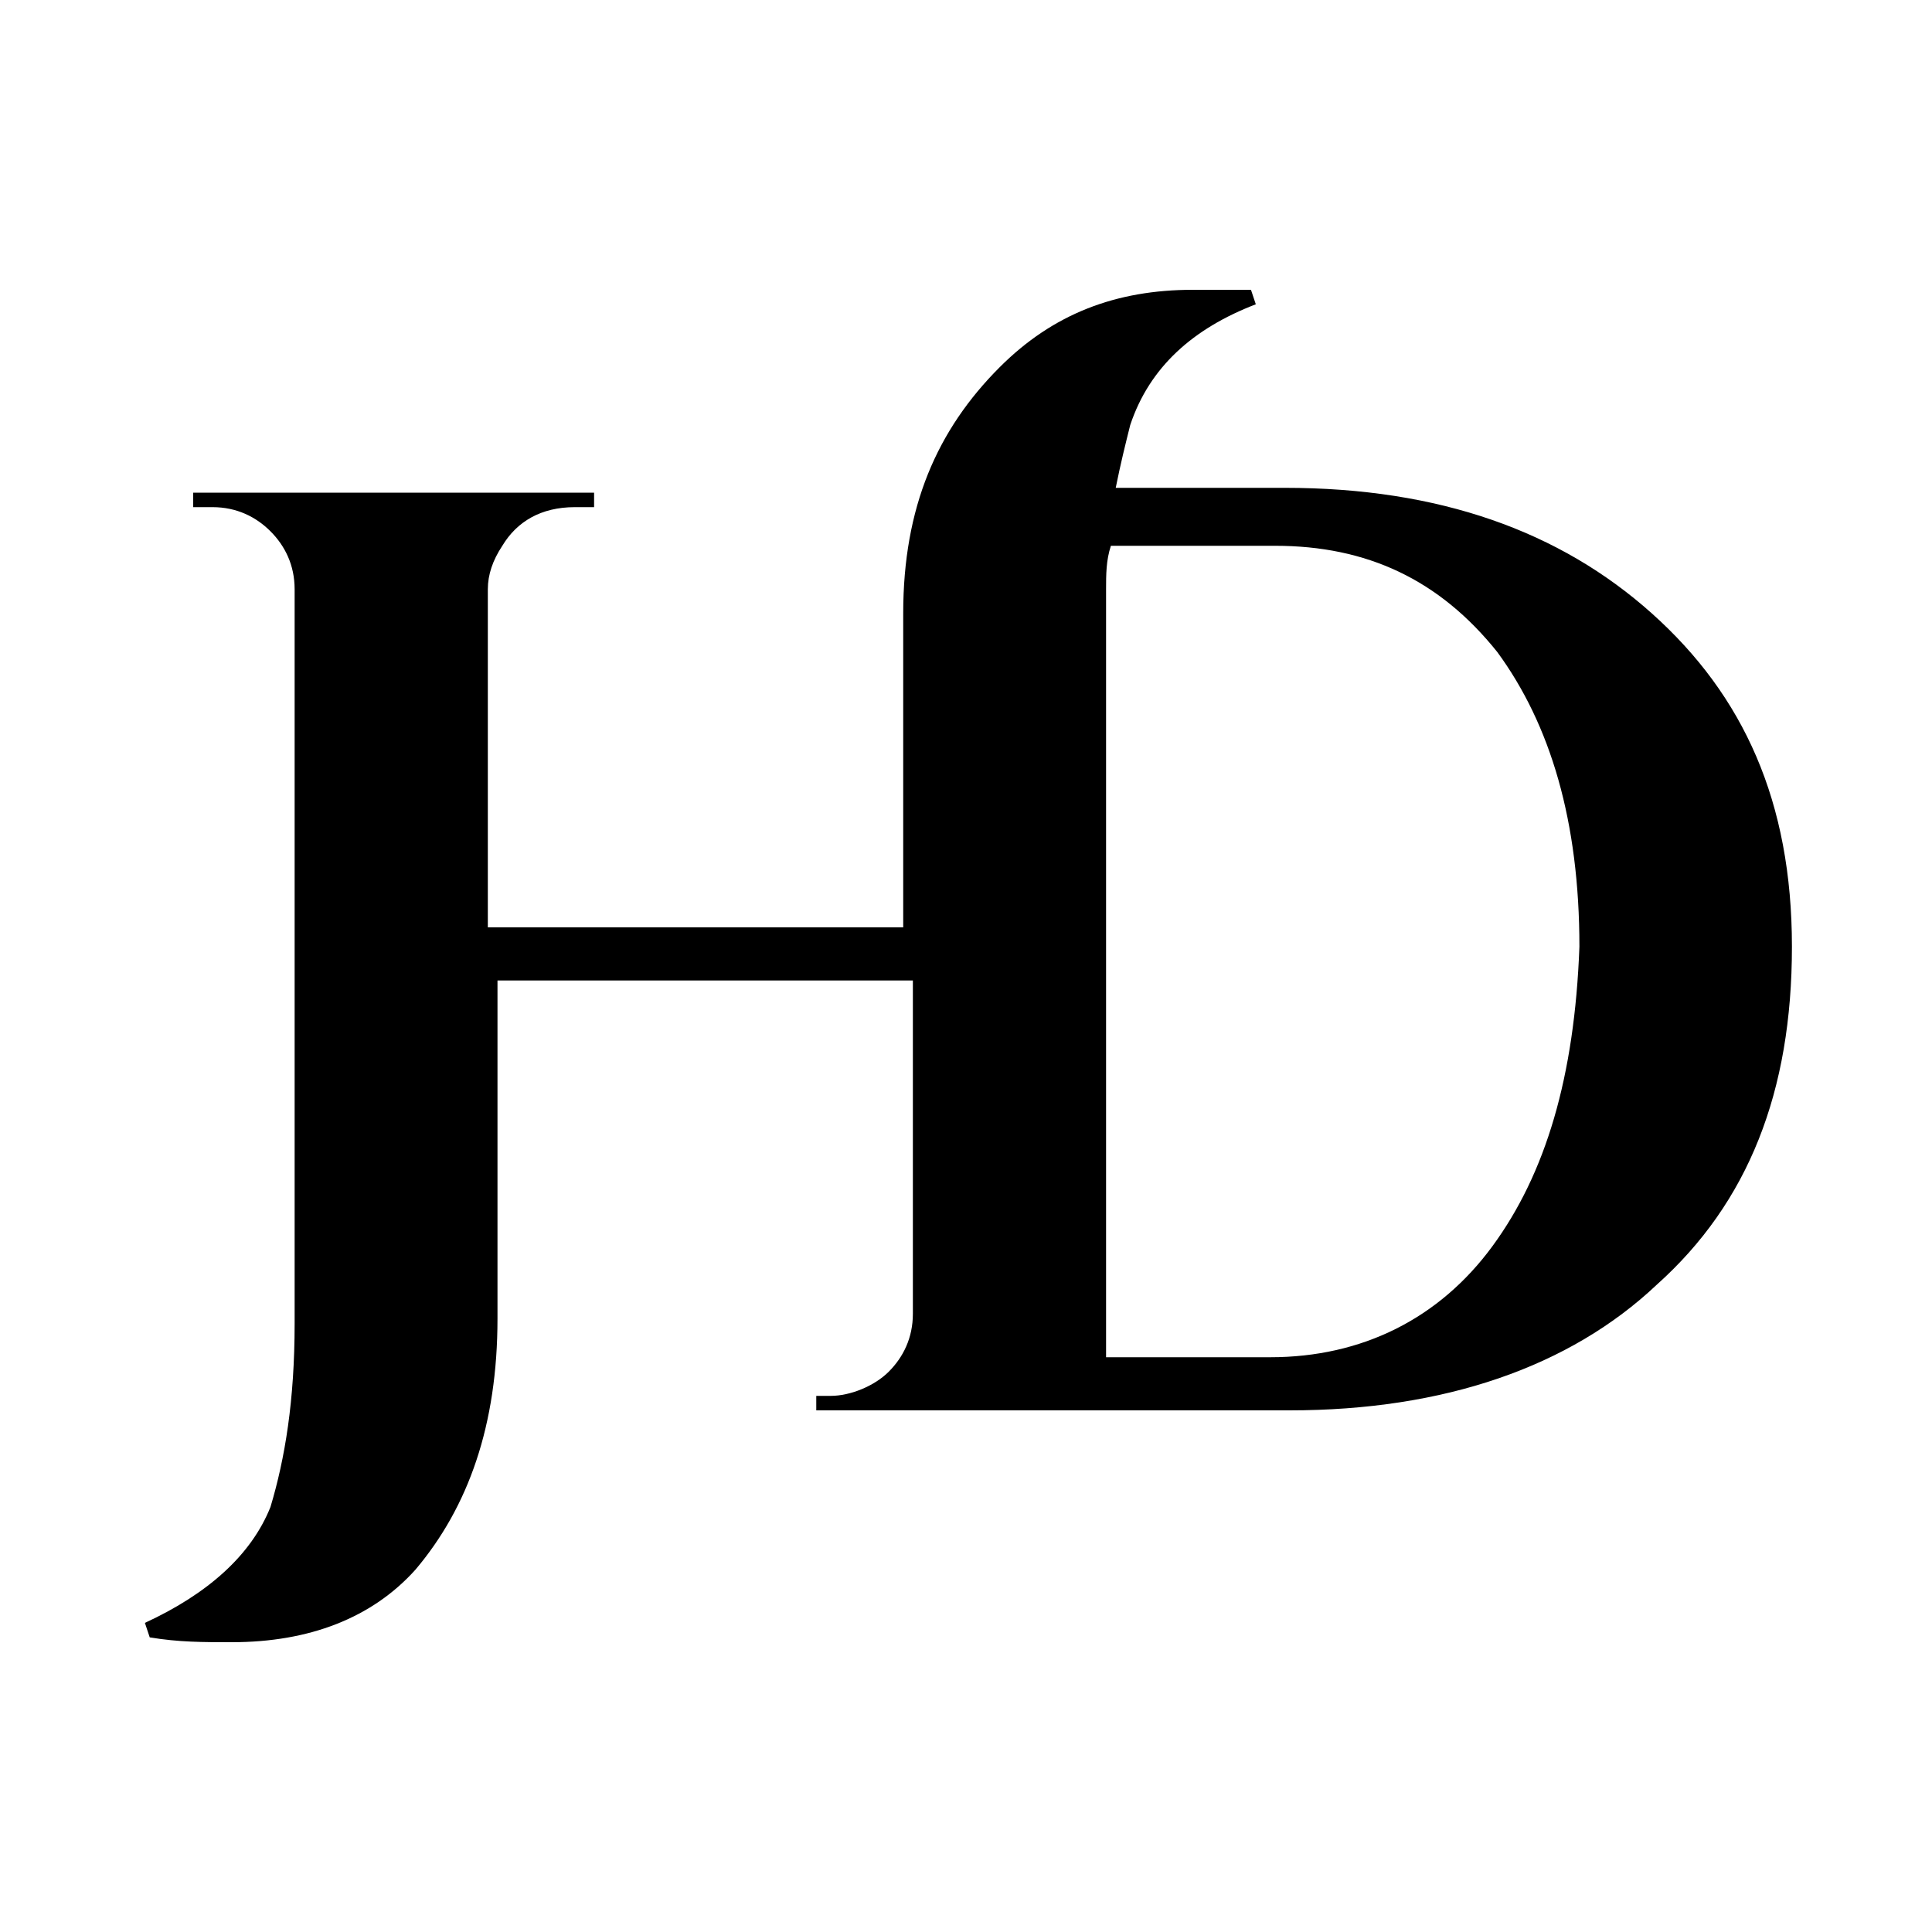 <svg xmlns="http://www.w3.org/2000/svg" viewBox="0 0 40  40">
  <defs>
    <style>
      :root {
        --color01: hsl(24, 10%, 20%);
      }

      .cls-1 {
        fill: white;
      }

      .cls-2 {
        fill: hsl(24, 10%, 20%);
      }
    </style>
  </defs>
  <g id="Layer_2" data-name="Layer 2">
    <g id="Layer_1-2" data-name="Layer 1">
      <rect class="cls-1" width="40" height="40" />
      <path class="st0" d="M34.2,12.7c-1.9-1.7-4.4-2.6-7.6-2.6c-1.5,0-2.6,0-3.5,0c0.1-0.5,0.2-0.9,0.3-1.3c0.4-1.2,1.3-2,2.6-2.5
	l-0.1-0.3C25.5,6,25.1,6,24.7,6c-1.6,0-2.9,0.5-4,1.6c-1.3,1.3-2,2.9-2,5.1v6.5h-8.6v-7c0-0.3,0.1-0.6,0.3-0.9
	c0.3-0.5,0.8-0.8,1.5-0.8h0.4v-0.3H4v0.3h0.4c0.5,0,0.9,0.2,1.2,0.5c0.3,0.3,0.5,0.7,0.5,1.2v15.2c0,1.6-0.2,2.8-0.5,3.8
	C5.2,32.2,4.3,33,3,33.6l0.1,0.3C3.7,34,4.2,34,4.8,34c1.6,0,2.9-0.5,3.8-1.5c1.1-1.3,1.7-3,1.7-5.2v-7h8.6v6.9
	c0,0.5-0.2,0.9-0.5,1.2c-0.3,0.3-0.8,0.5-1.2,0.5h-0.3v0.3h3.4h2.3h4.1c3.2,0,5.8-0.9,7.6-2.6c1.9-1.7,2.8-4,2.8-7
	S36.1,14.4,34.2,12.7z M30.9,25.8c-1.1,1.5-2.7,2.3-4.6,2.3h-3.4V12.2c0-0.3,0-0.6,0.1-0.9h3.3c0,0,0,0,0.1,0c1.9,0,3.4,0.7,4.6,2.2
	c1.1,1.5,1.7,3.5,1.7,6.1C32.6,22.3,32,24.3,30.9,25.8z" />
    </g>
  </g>
</svg>